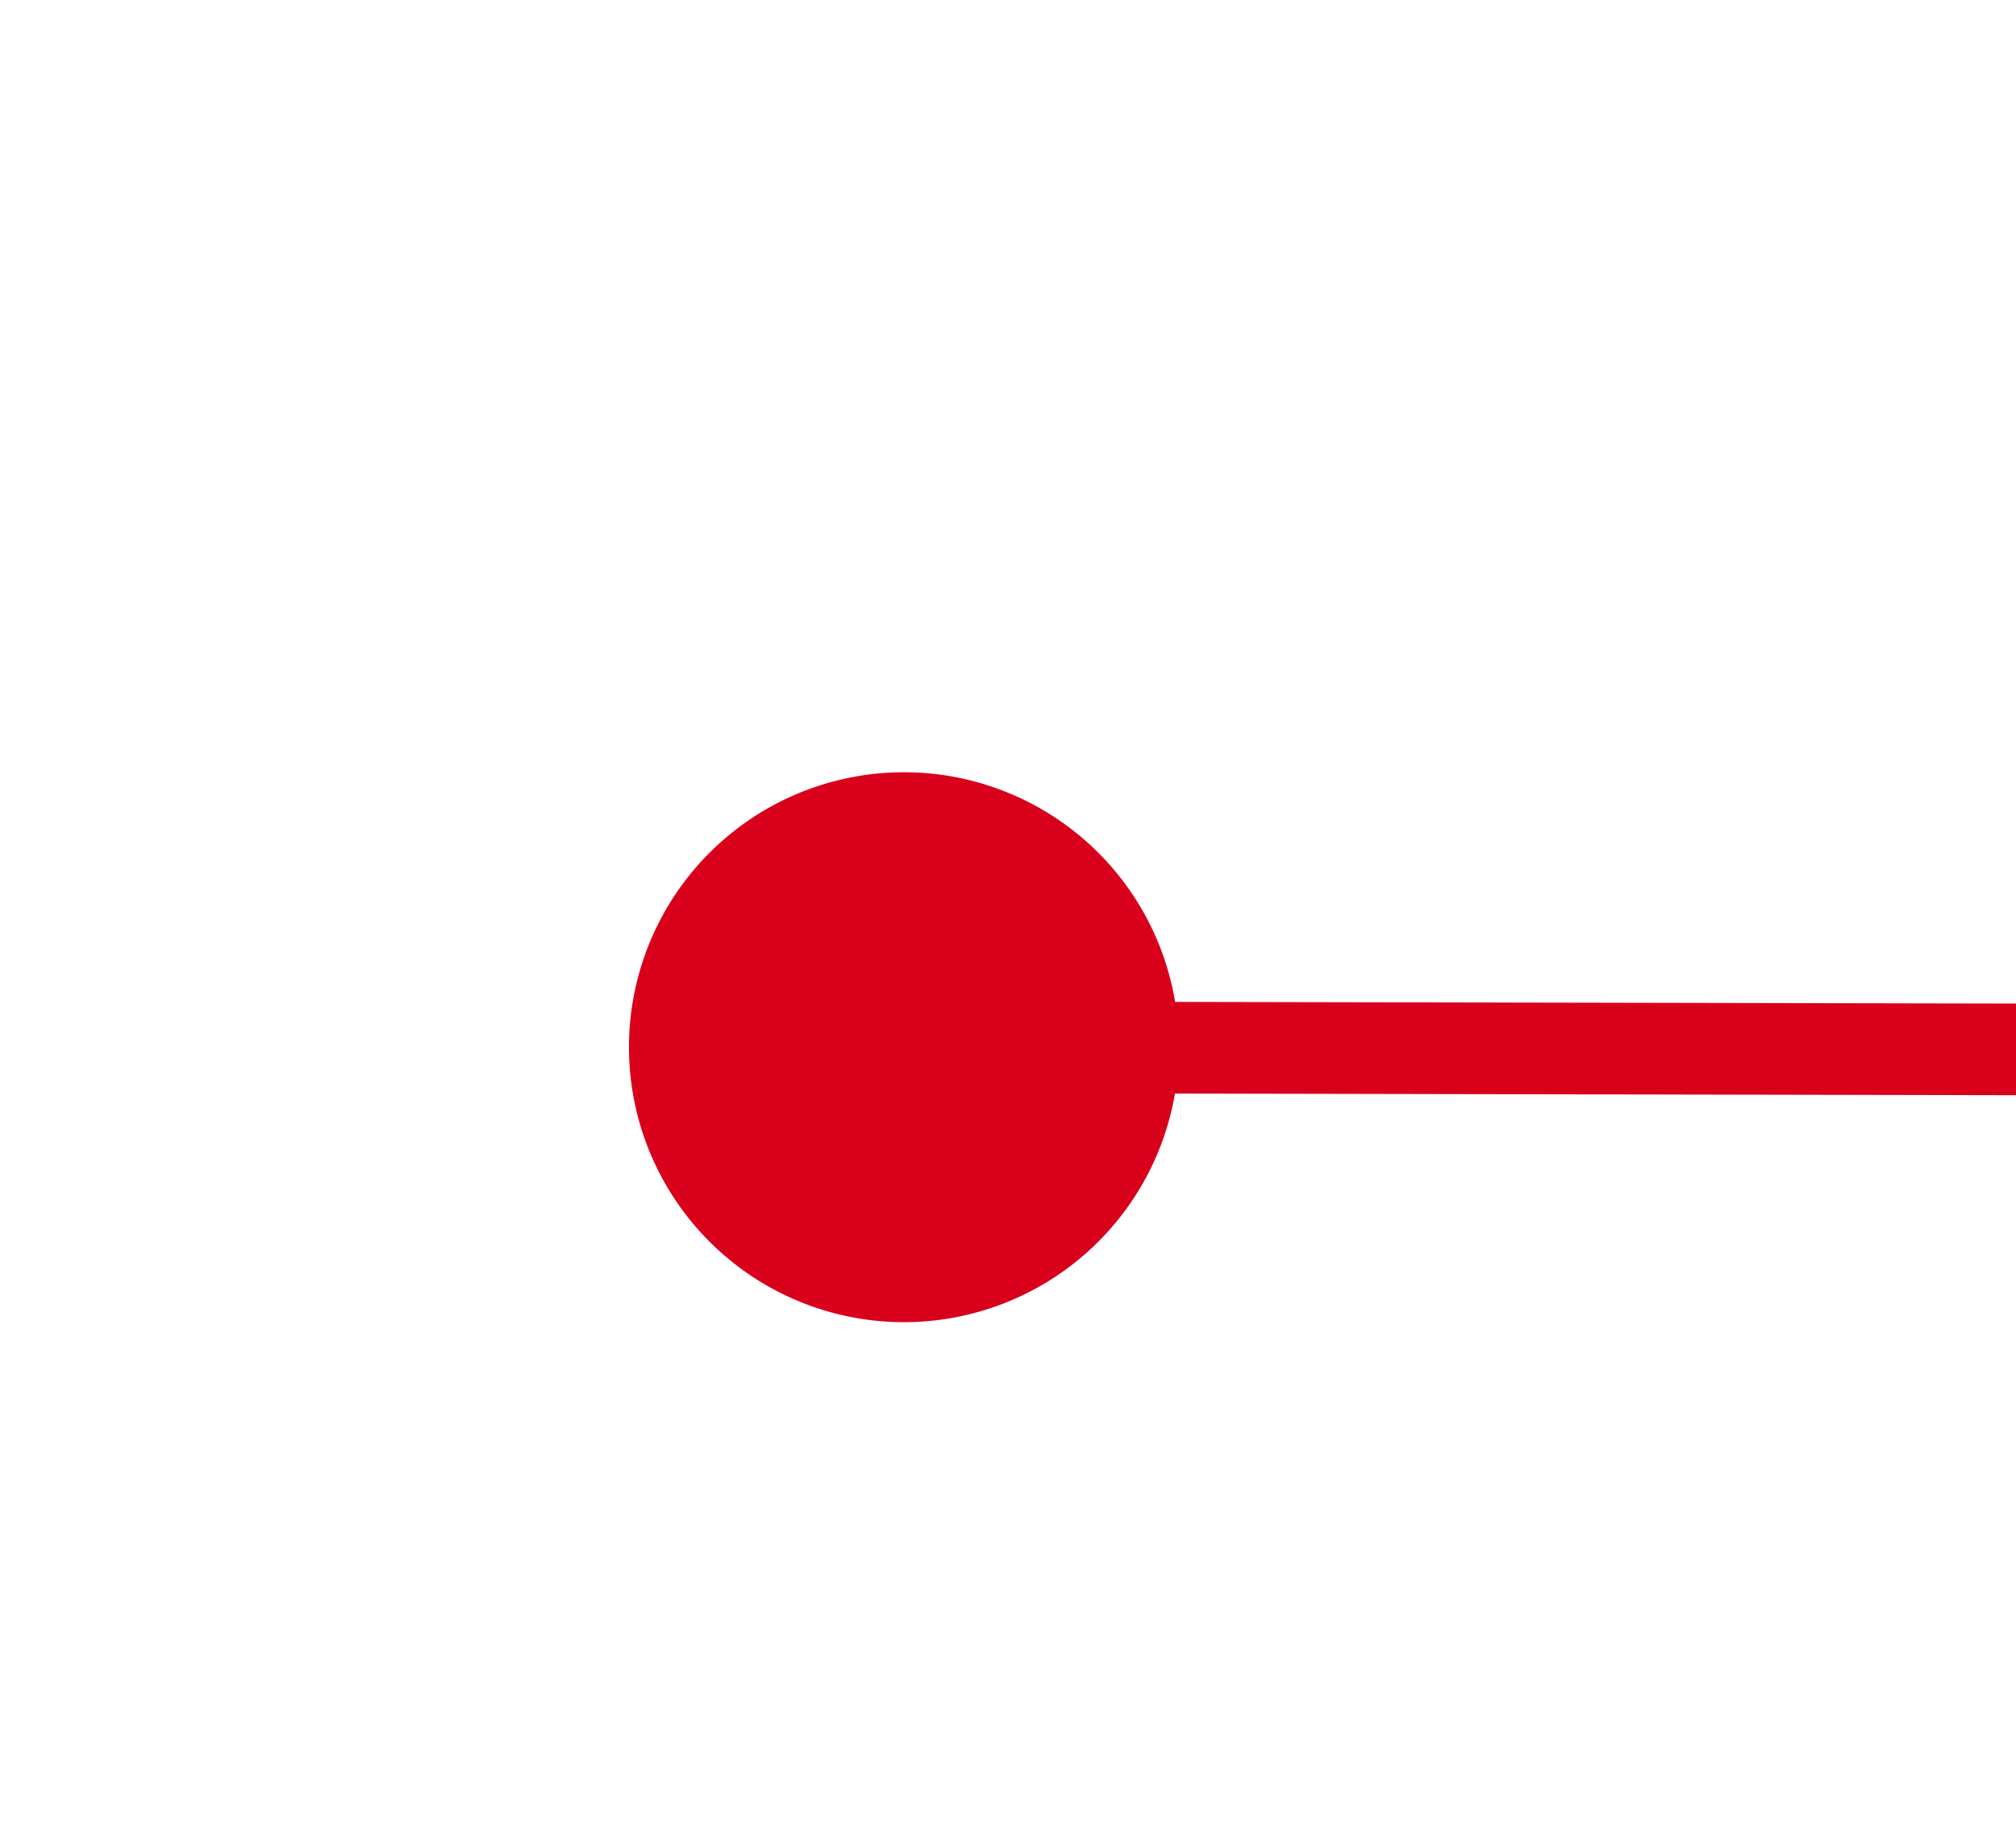 ﻿<?xml version="1.0" encoding="utf-8"?>
<svg version="1.1" xmlns:xlink="http://www.w3.org/1999/xlink" width="22px" height="20px" preserveAspectRatio="xMinYMid meet" viewBox="1672 859  22 18" xmlns="http://www.w3.org/2000/svg">
  <g transform="matrix(-0.988 -0.156 0.156 -0.988 3209.494 1988.593 )">
    <path d="M 676 942.5  A 3 3 0 0 0 673 945.5 A 3 3 0 0 0 676 948.5 A 3 3 0 0 0 679 945.5 A 3 3 0 0 0 676 942.5 Z M 1689 942.5  A 3 3 0 0 0 1686 945.5 A 3 3 0 0 0 1689 948.5 A 3 3 0 0 0 1692 945.5 A 3 3 0 0 0 1689 942.5 Z " fill-rule="nonzero" fill="#d9001b" stroke="none" transform="matrix(0.988 -0.154 0.154 0.988 -131.259 192.961 )" />
    <path d="M 674 945.5  L 1691 945.5  " stroke-width="1" stroke="#d9001b" fill="none" transform="matrix(0.988 -0.154 0.154 0.988 -131.259 192.961 )" />
  </g>
</svg>